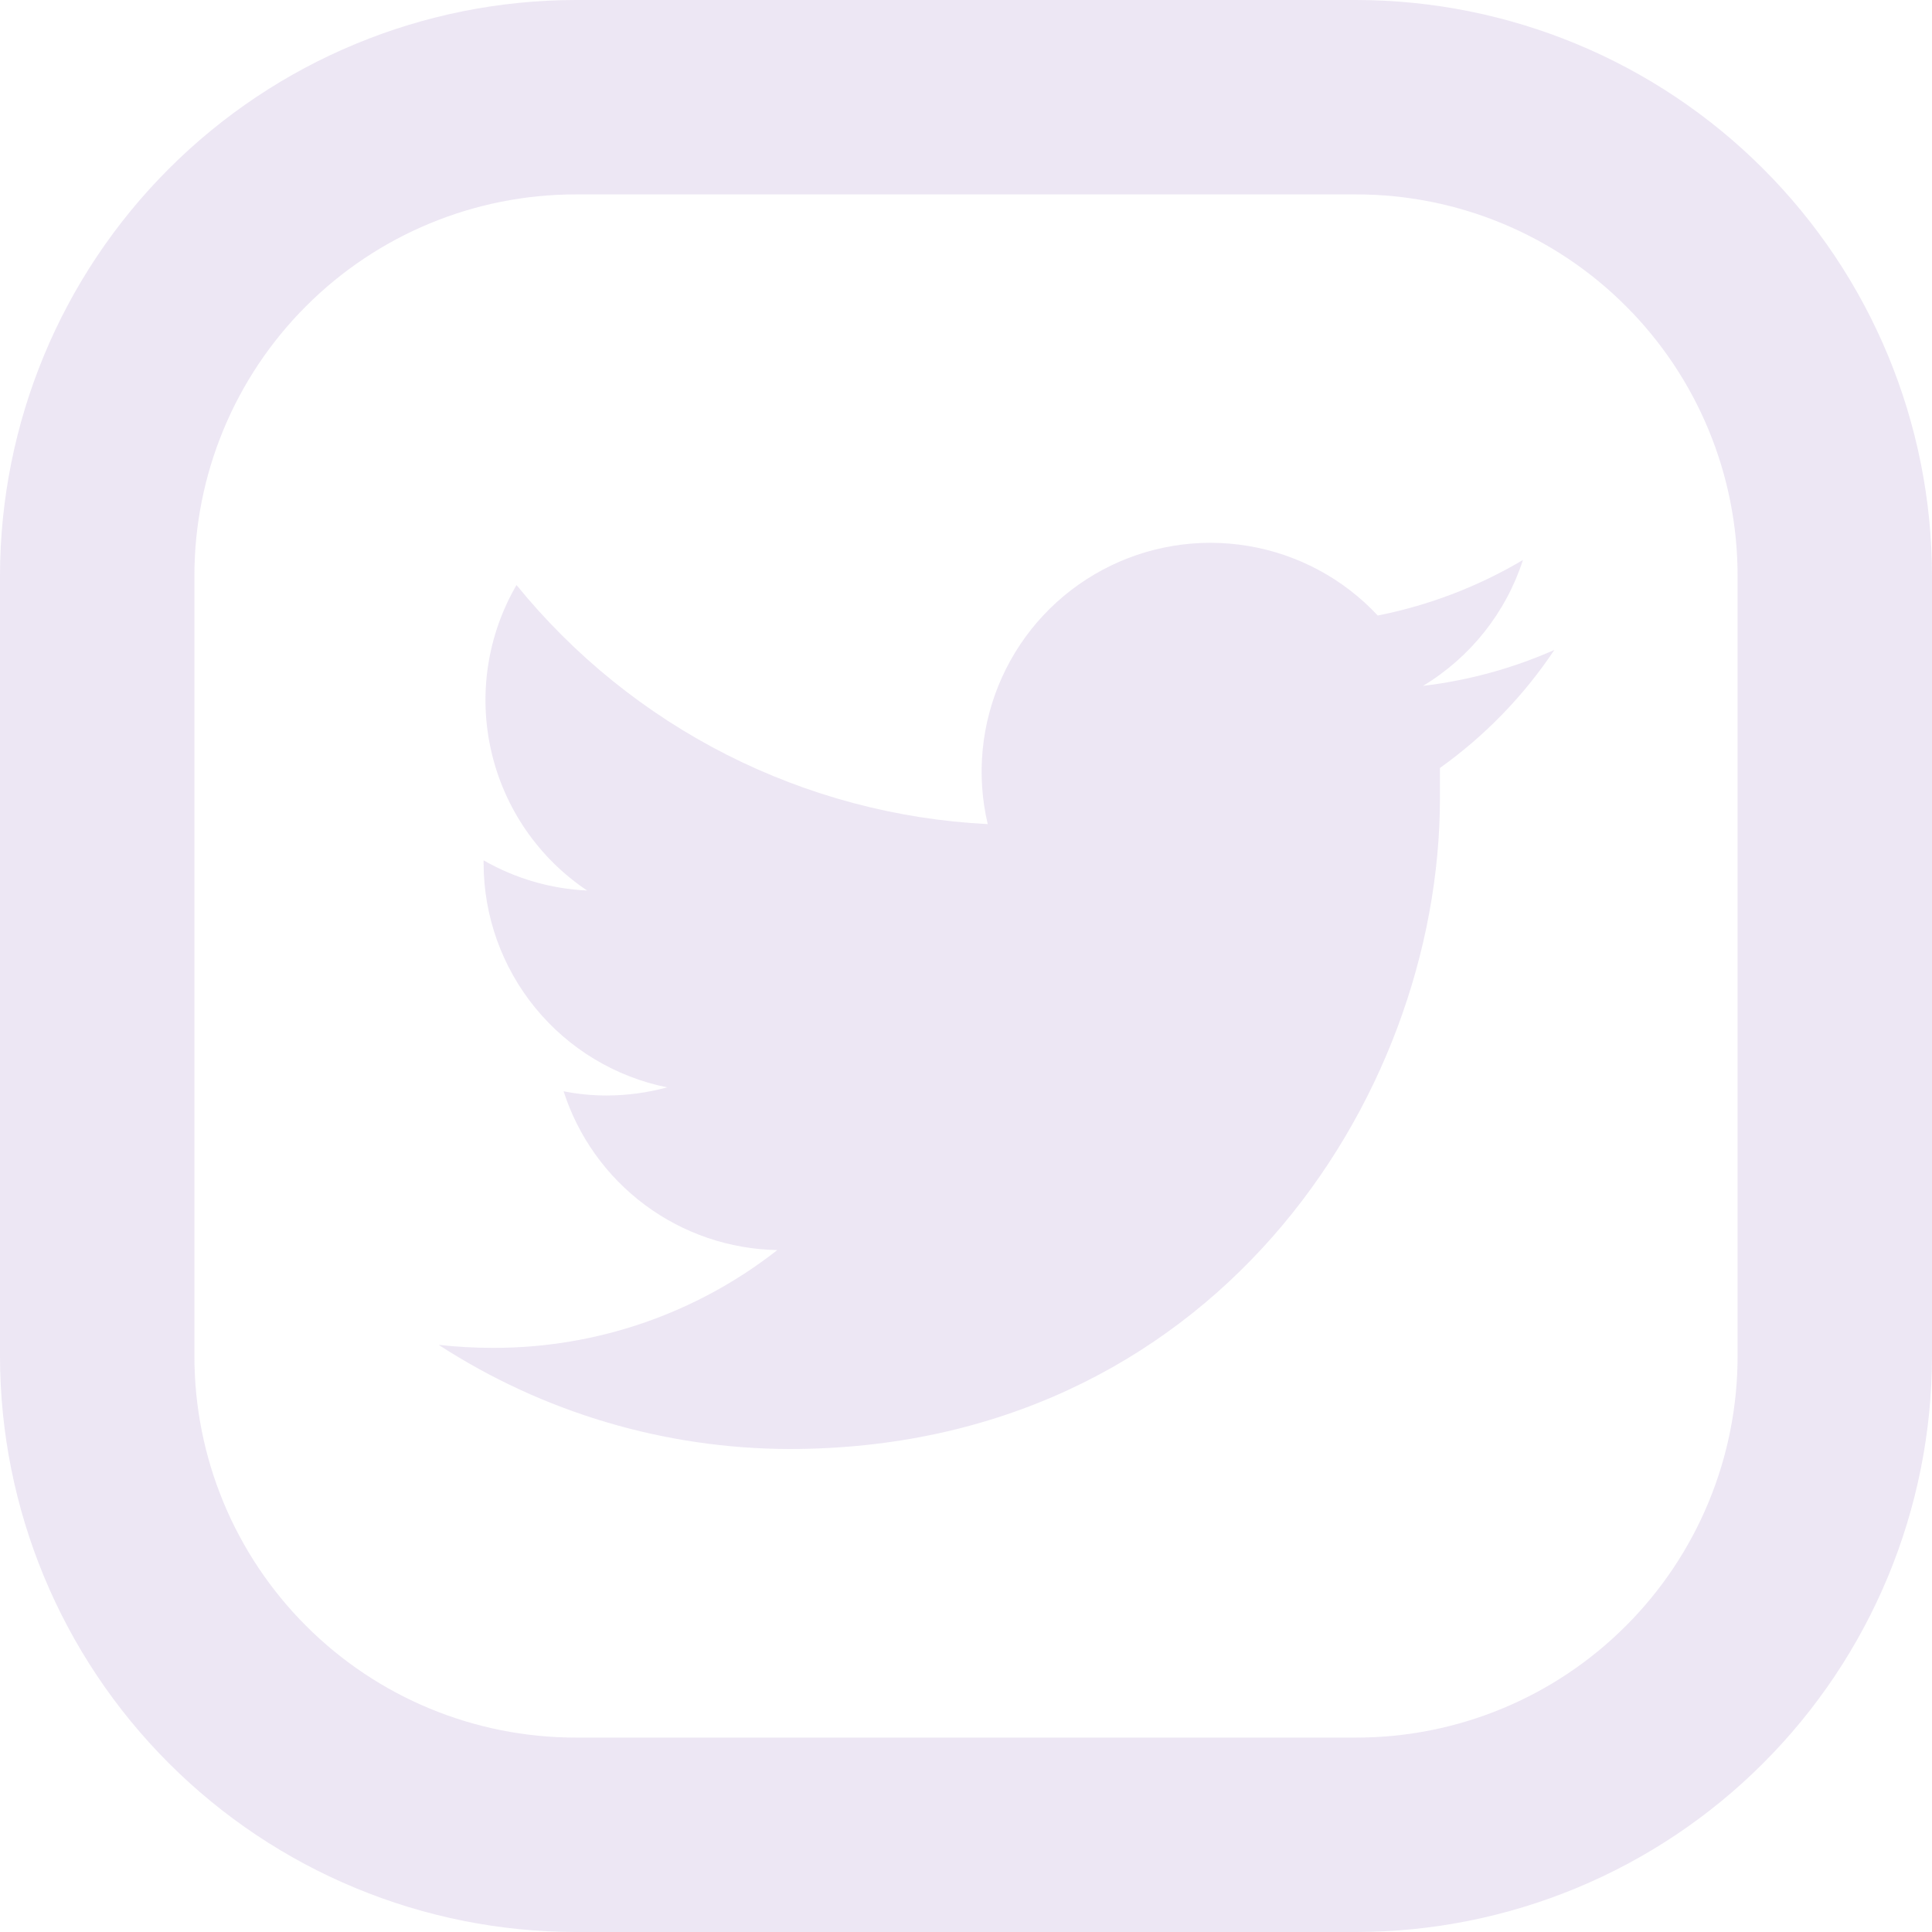 <svg width="32" height="32" viewBox="0 0 32 32" fill="none" xmlns="http://www.w3.org/2000/svg">
<g opacity="0.12">
<path d="M22.465 0H9.535C7.007 0.003 4.583 1.008 2.796 2.796C1.008 4.583 0.003 7.007 0 9.535L0 22.465C0.003 24.993 1.008 27.417 2.796 29.204C4.583 30.992 7.007 31.997 9.535 32H22.465C24.993 31.997 27.417 30.992 29.204 29.204C30.992 27.417 31.997 24.993 32 22.465V9.535C31.997 7.007 30.992 4.583 29.204 2.796C27.417 1.008 24.993 0.003 22.465 0ZM28.78 22.465C28.78 24.14 28.115 25.746 26.93 26.93C25.746 28.115 24.14 28.78 22.465 28.78H9.535C7.86 28.78 6.254 28.115 5.07 26.93C3.885 25.746 3.22 24.14 3.22 22.465V9.535C3.22 7.86 3.885 6.254 5.07 5.07C6.254 3.885 7.86 3.22 9.535 3.22H22.465C24.14 3.22 25.746 3.885 26.93 5.07C28.115 6.254 28.78 7.86 28.78 9.535V22.465Z" fill="#6531A2"/>
<path d="M25.225 9.275C24.481 9.716 23.668 10.027 22.82 10.195C22.25 9.584 21.494 9.179 20.669 9.042C19.845 8.905 18.998 9.044 18.261 9.439C17.524 9.833 16.939 10.459 16.595 11.221C16.251 11.983 16.168 12.837 16.36 13.65C14.854 13.574 13.381 13.182 12.036 12.5C10.692 11.818 9.506 10.86 8.555 9.69C8.07 10.524 7.921 11.512 8.139 12.451C8.356 13.391 8.923 14.213 9.725 14.75C9.122 14.722 8.534 14.551 8.01 14.25V14.295C8.01 15.17 8.313 16.018 8.867 16.695C9.421 17.372 10.192 17.837 11.05 18.01C10.724 18.099 10.388 18.144 10.05 18.145C9.81 18.145 9.57 18.122 9.335 18.075C9.577 18.828 10.048 19.486 10.683 19.958C11.318 20.43 12.084 20.691 12.875 20.705C11.533 21.758 9.876 22.328 8.17 22.325C7.868 22.325 7.565 22.309 7.265 22.275C8.995 23.397 11.012 23.996 13.075 24C20.04 24 23.85 18.23 23.85 13.22V12.72C24.595 12.188 25.237 11.526 25.745 10.765C25.054 11.071 24.32 11.271 23.57 11.36C24.355 10.887 24.942 10.147 25.225 9.275Z" fill="#6531A2"/>
</g>
</svg>
